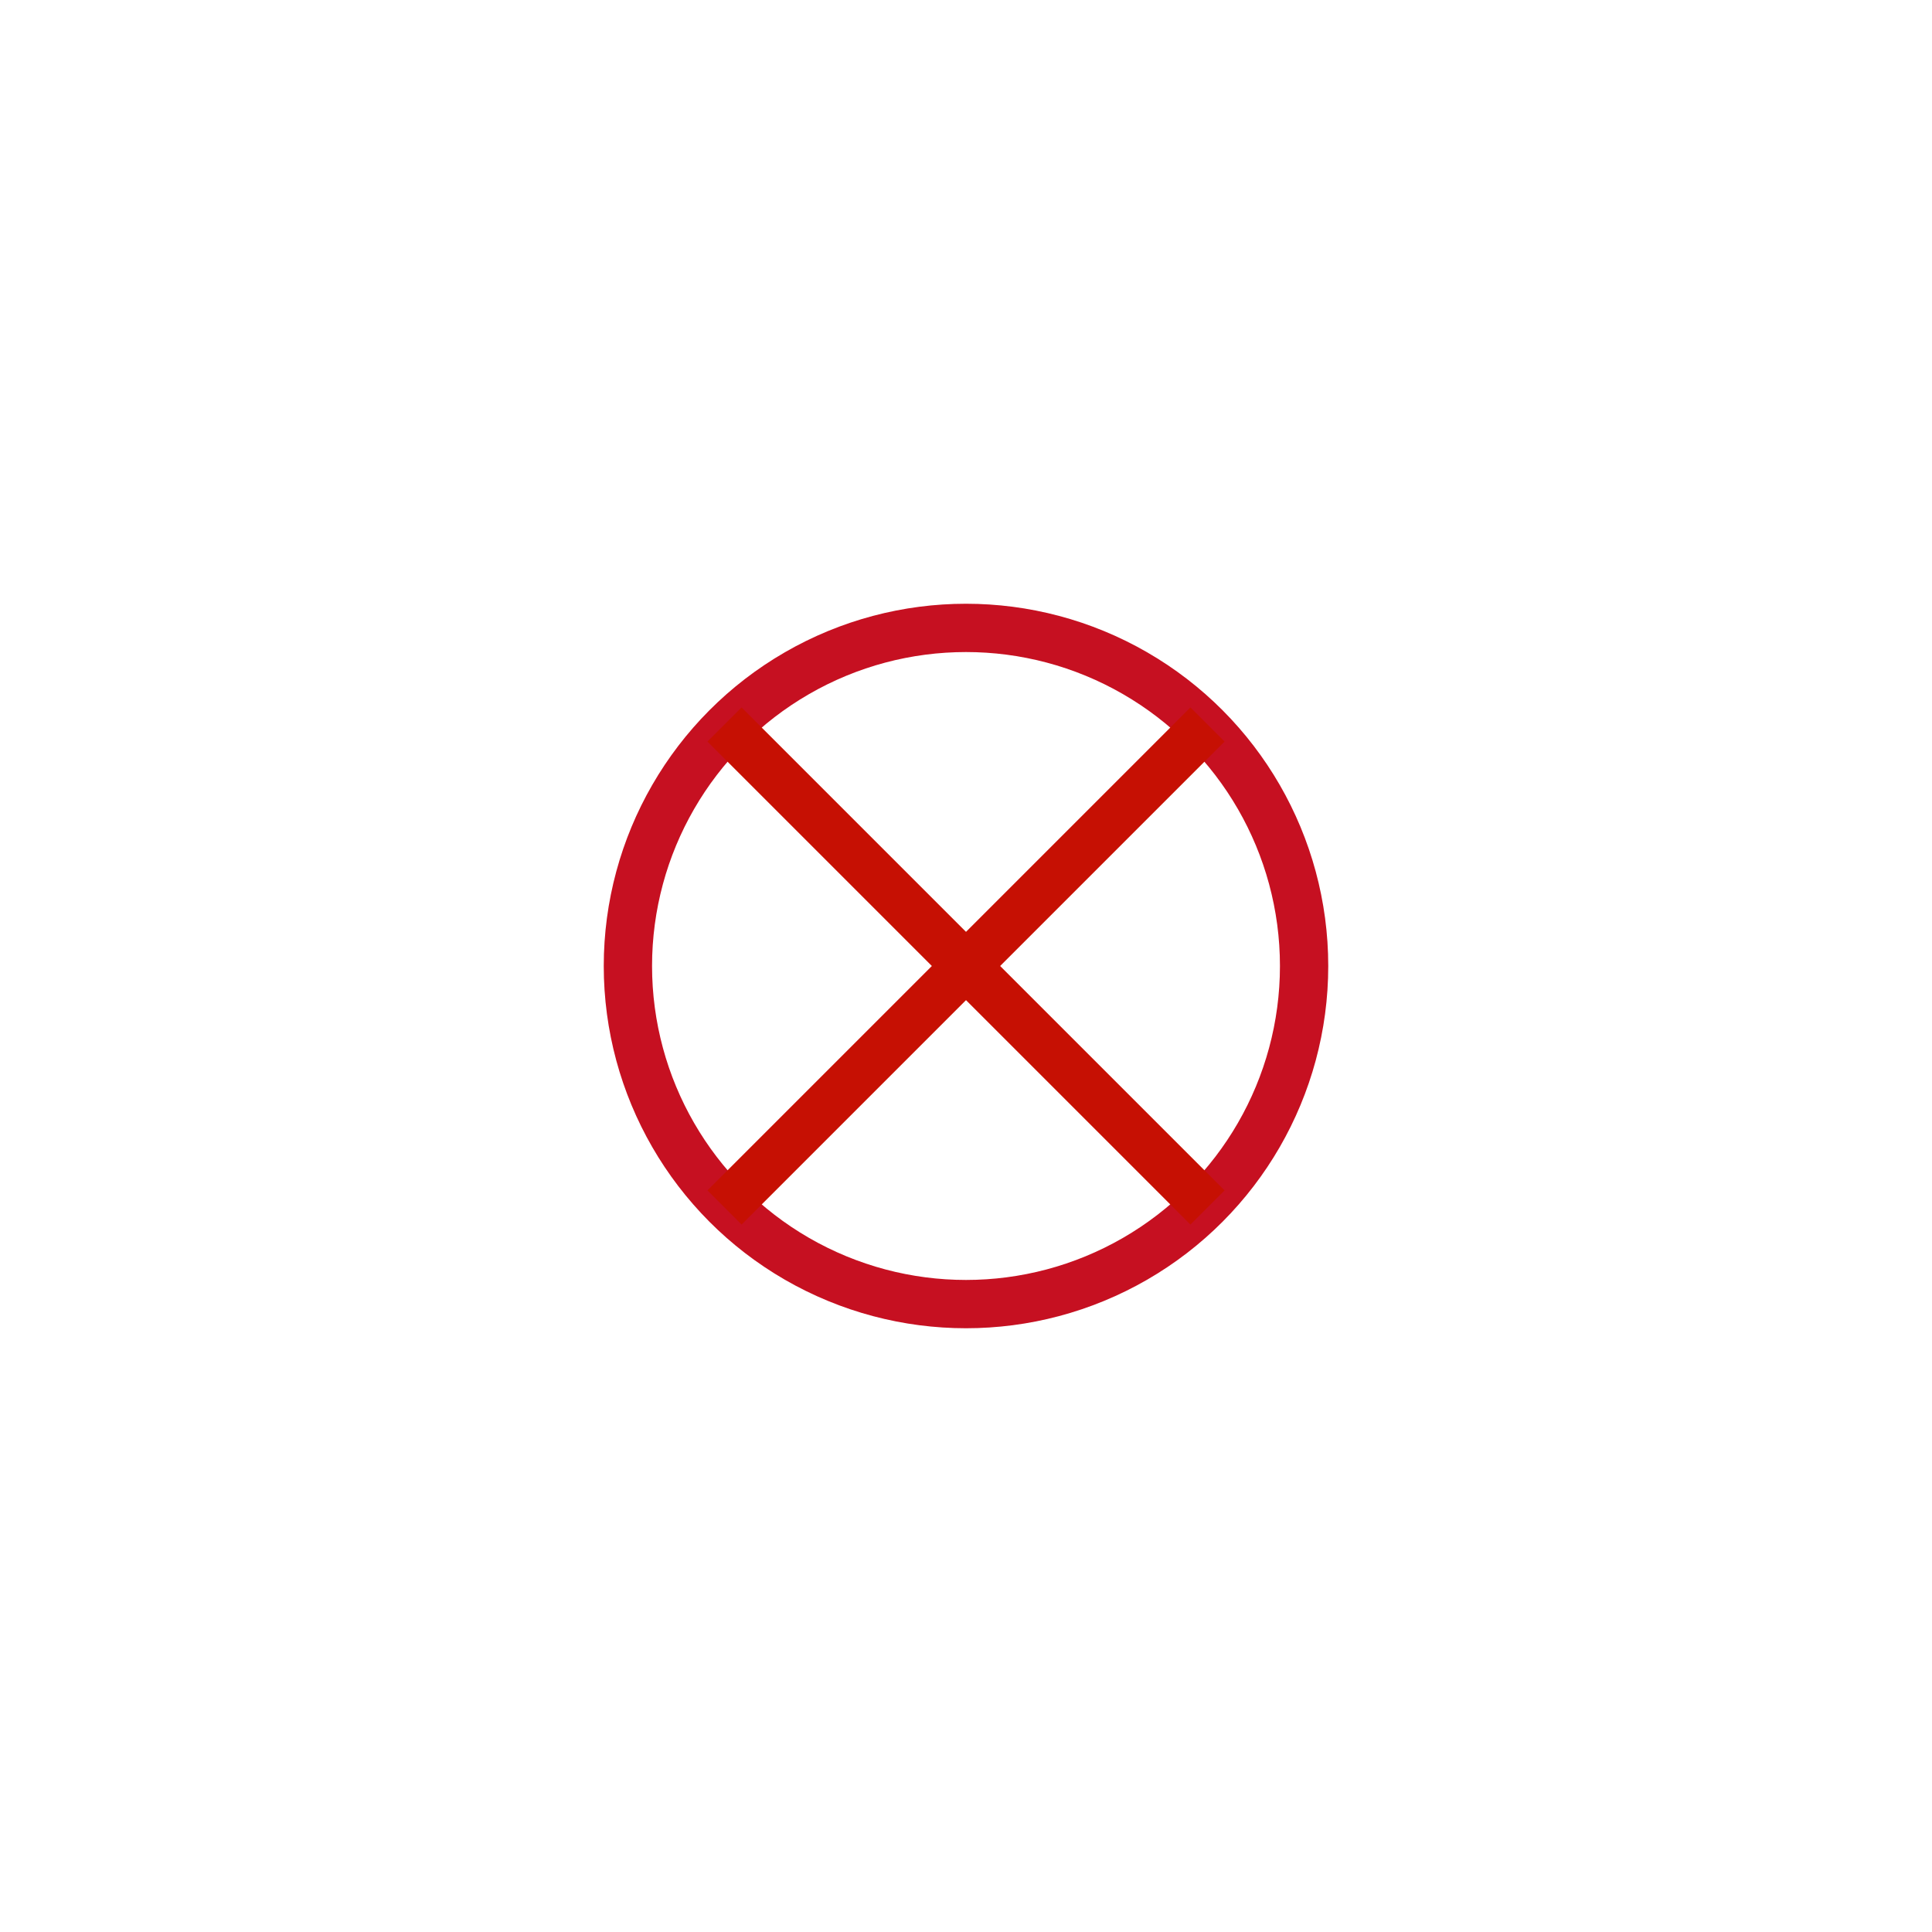 <?xml version="1.0"?>
<!DOCTYPE svg PUBLIC "-//W3C//DTD SVG 1.1//EN" "http://www.w3.org/Graphics/SVG/1.1/DTD/svg11.dtd" >
<!-- SVG content generated using Symbology Configuration Management System (SCMS) -->
<!-- Systematic Software Engineering Ltd. - www.systematic.co.uk - do not remove  -->
<svg id="WAS-WSTSD-P----" width="400px" height="400px" viewBox="0 0 400 400">
    <g>
        <svg viewBox="0 0 400 400" id="_0.WAS-WSTSD-P----" width="400px" height="400px">
            <circle cx="200" cy="200" r="70" style="fill:none;stroke:rgb(198,16,33);stroke-width:10"></circle>
            <line x1="150" y1="150" x2="250" y2="250" style="stroke:rgb(198,16,3);stroke-width:10"></line>
            <line x1="250" y1="150" x2="150" y2="250" style="stroke:rgb(198,16,3);stroke-width:10"></line>
        </svg>

    </g>
</svg>